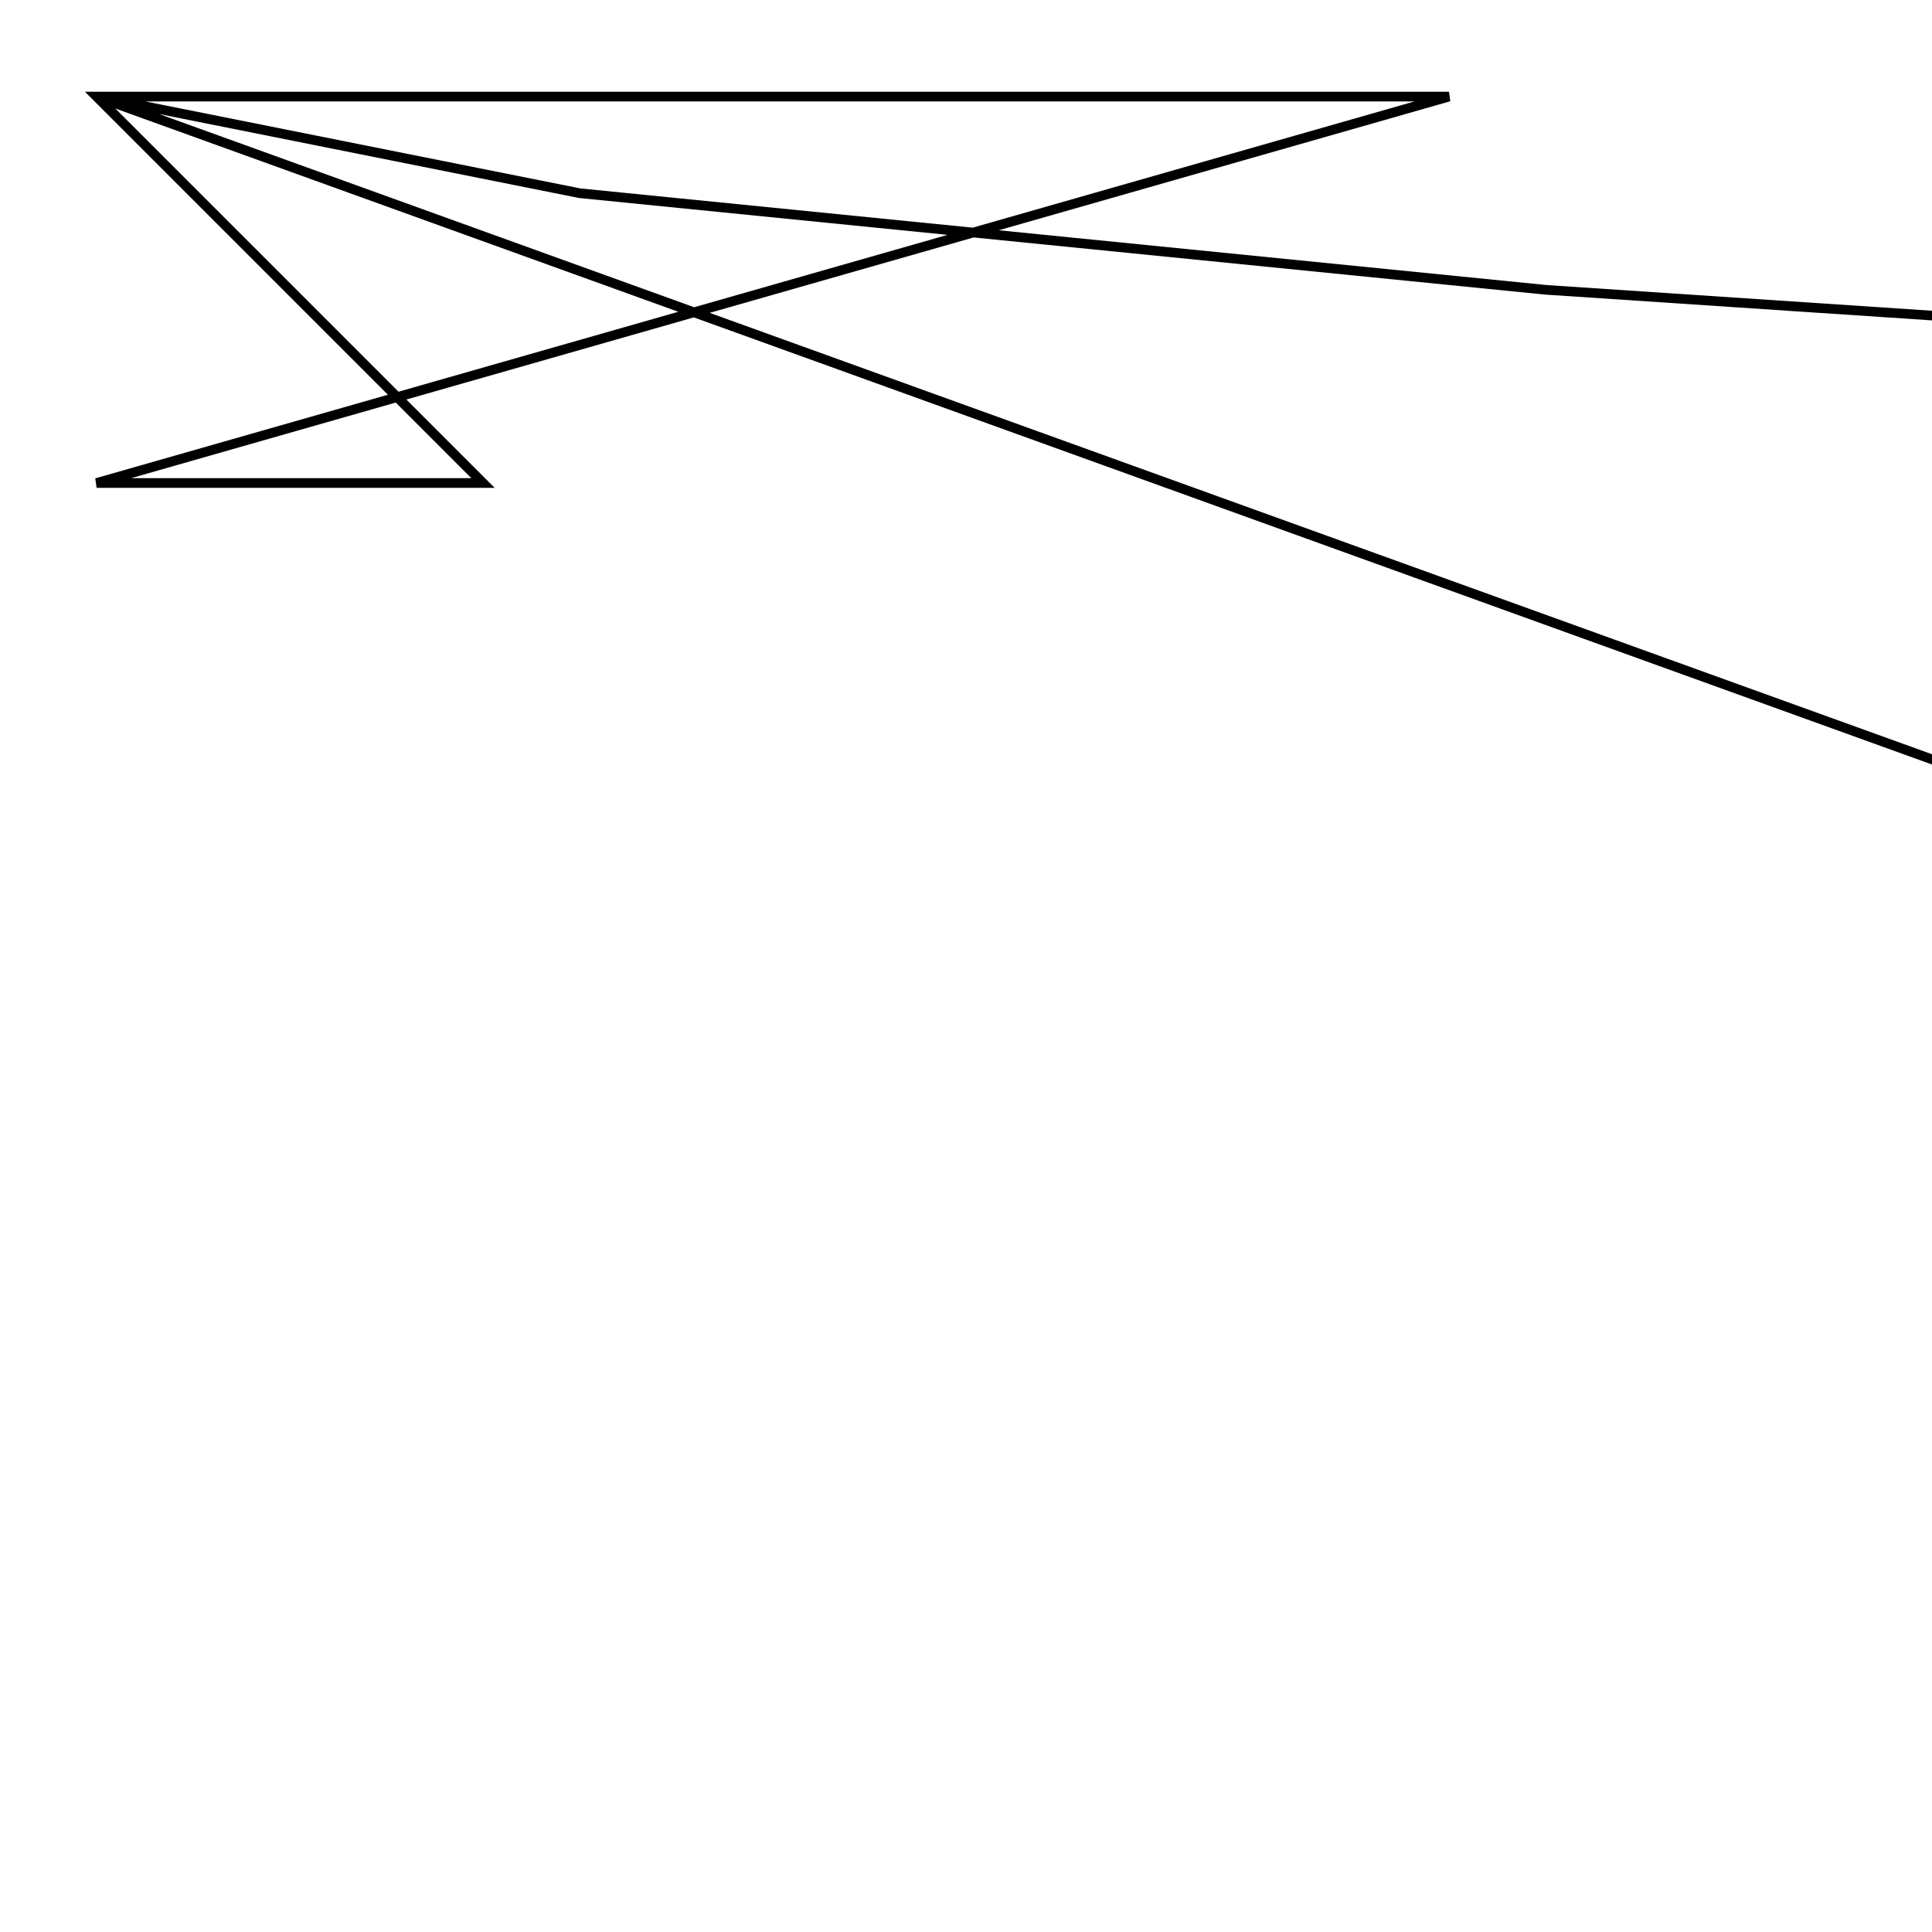<svg width="200" height="200" xmlns="http://www.w3.org/2000/svg">
    <path
            d="m 10,10 50,10 100,10 150,10 10,50 50,50 Z M 10,10 50,10 100,10 150,10 10,50 50,50 Z"
            fill="none" stroke="black" />
</svg>